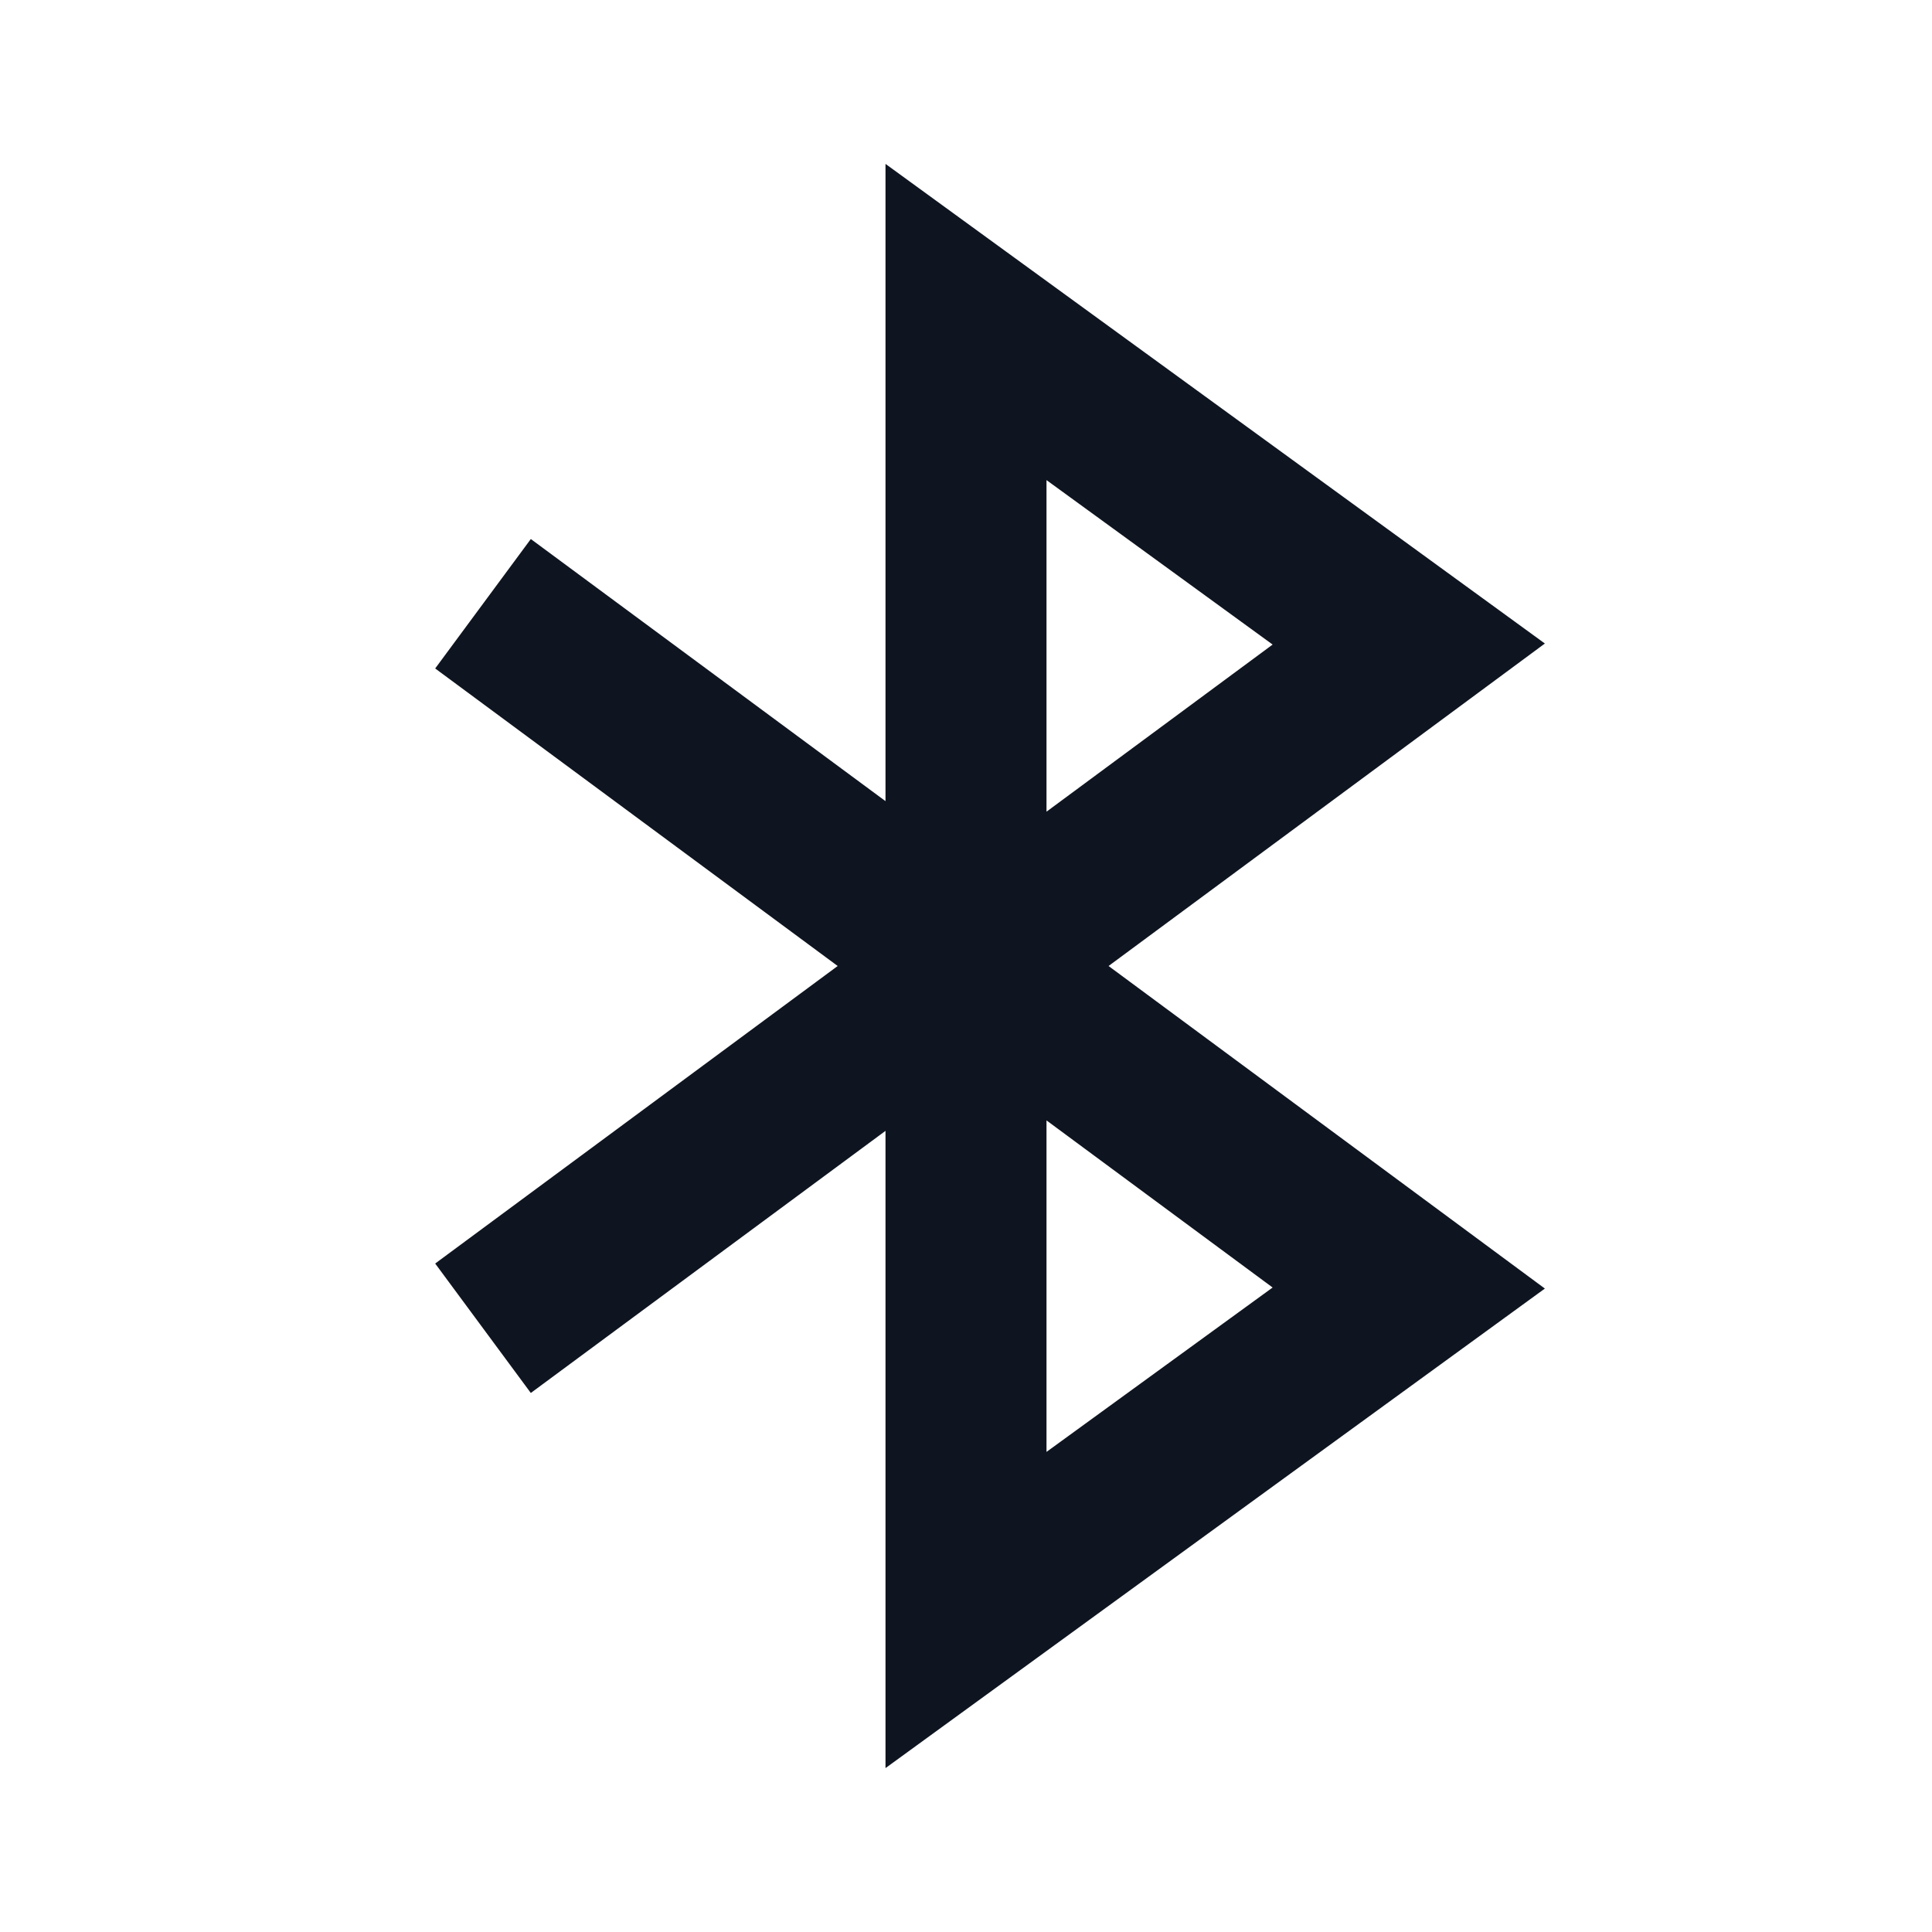 <svg width="24" height="24" viewBox="0 0 24 24" fill="none" xmlns="http://www.w3.org/2000/svg">
<path d="M15.809 8.007L13 5.964L13 10.083L15.809 8.007ZM11 9.952L11 2.036L19.191 7.994L13.771 12L19.191 16.007L11 21.964L11 14.048L6.594 17.304L5.406 15.696L10.406 12L5.406 8.304L6.594 6.696L11 9.952ZM13 13.918L13 18.036L15.809 15.994L13 13.918Z" fill="#0E1520"/>
</svg>
